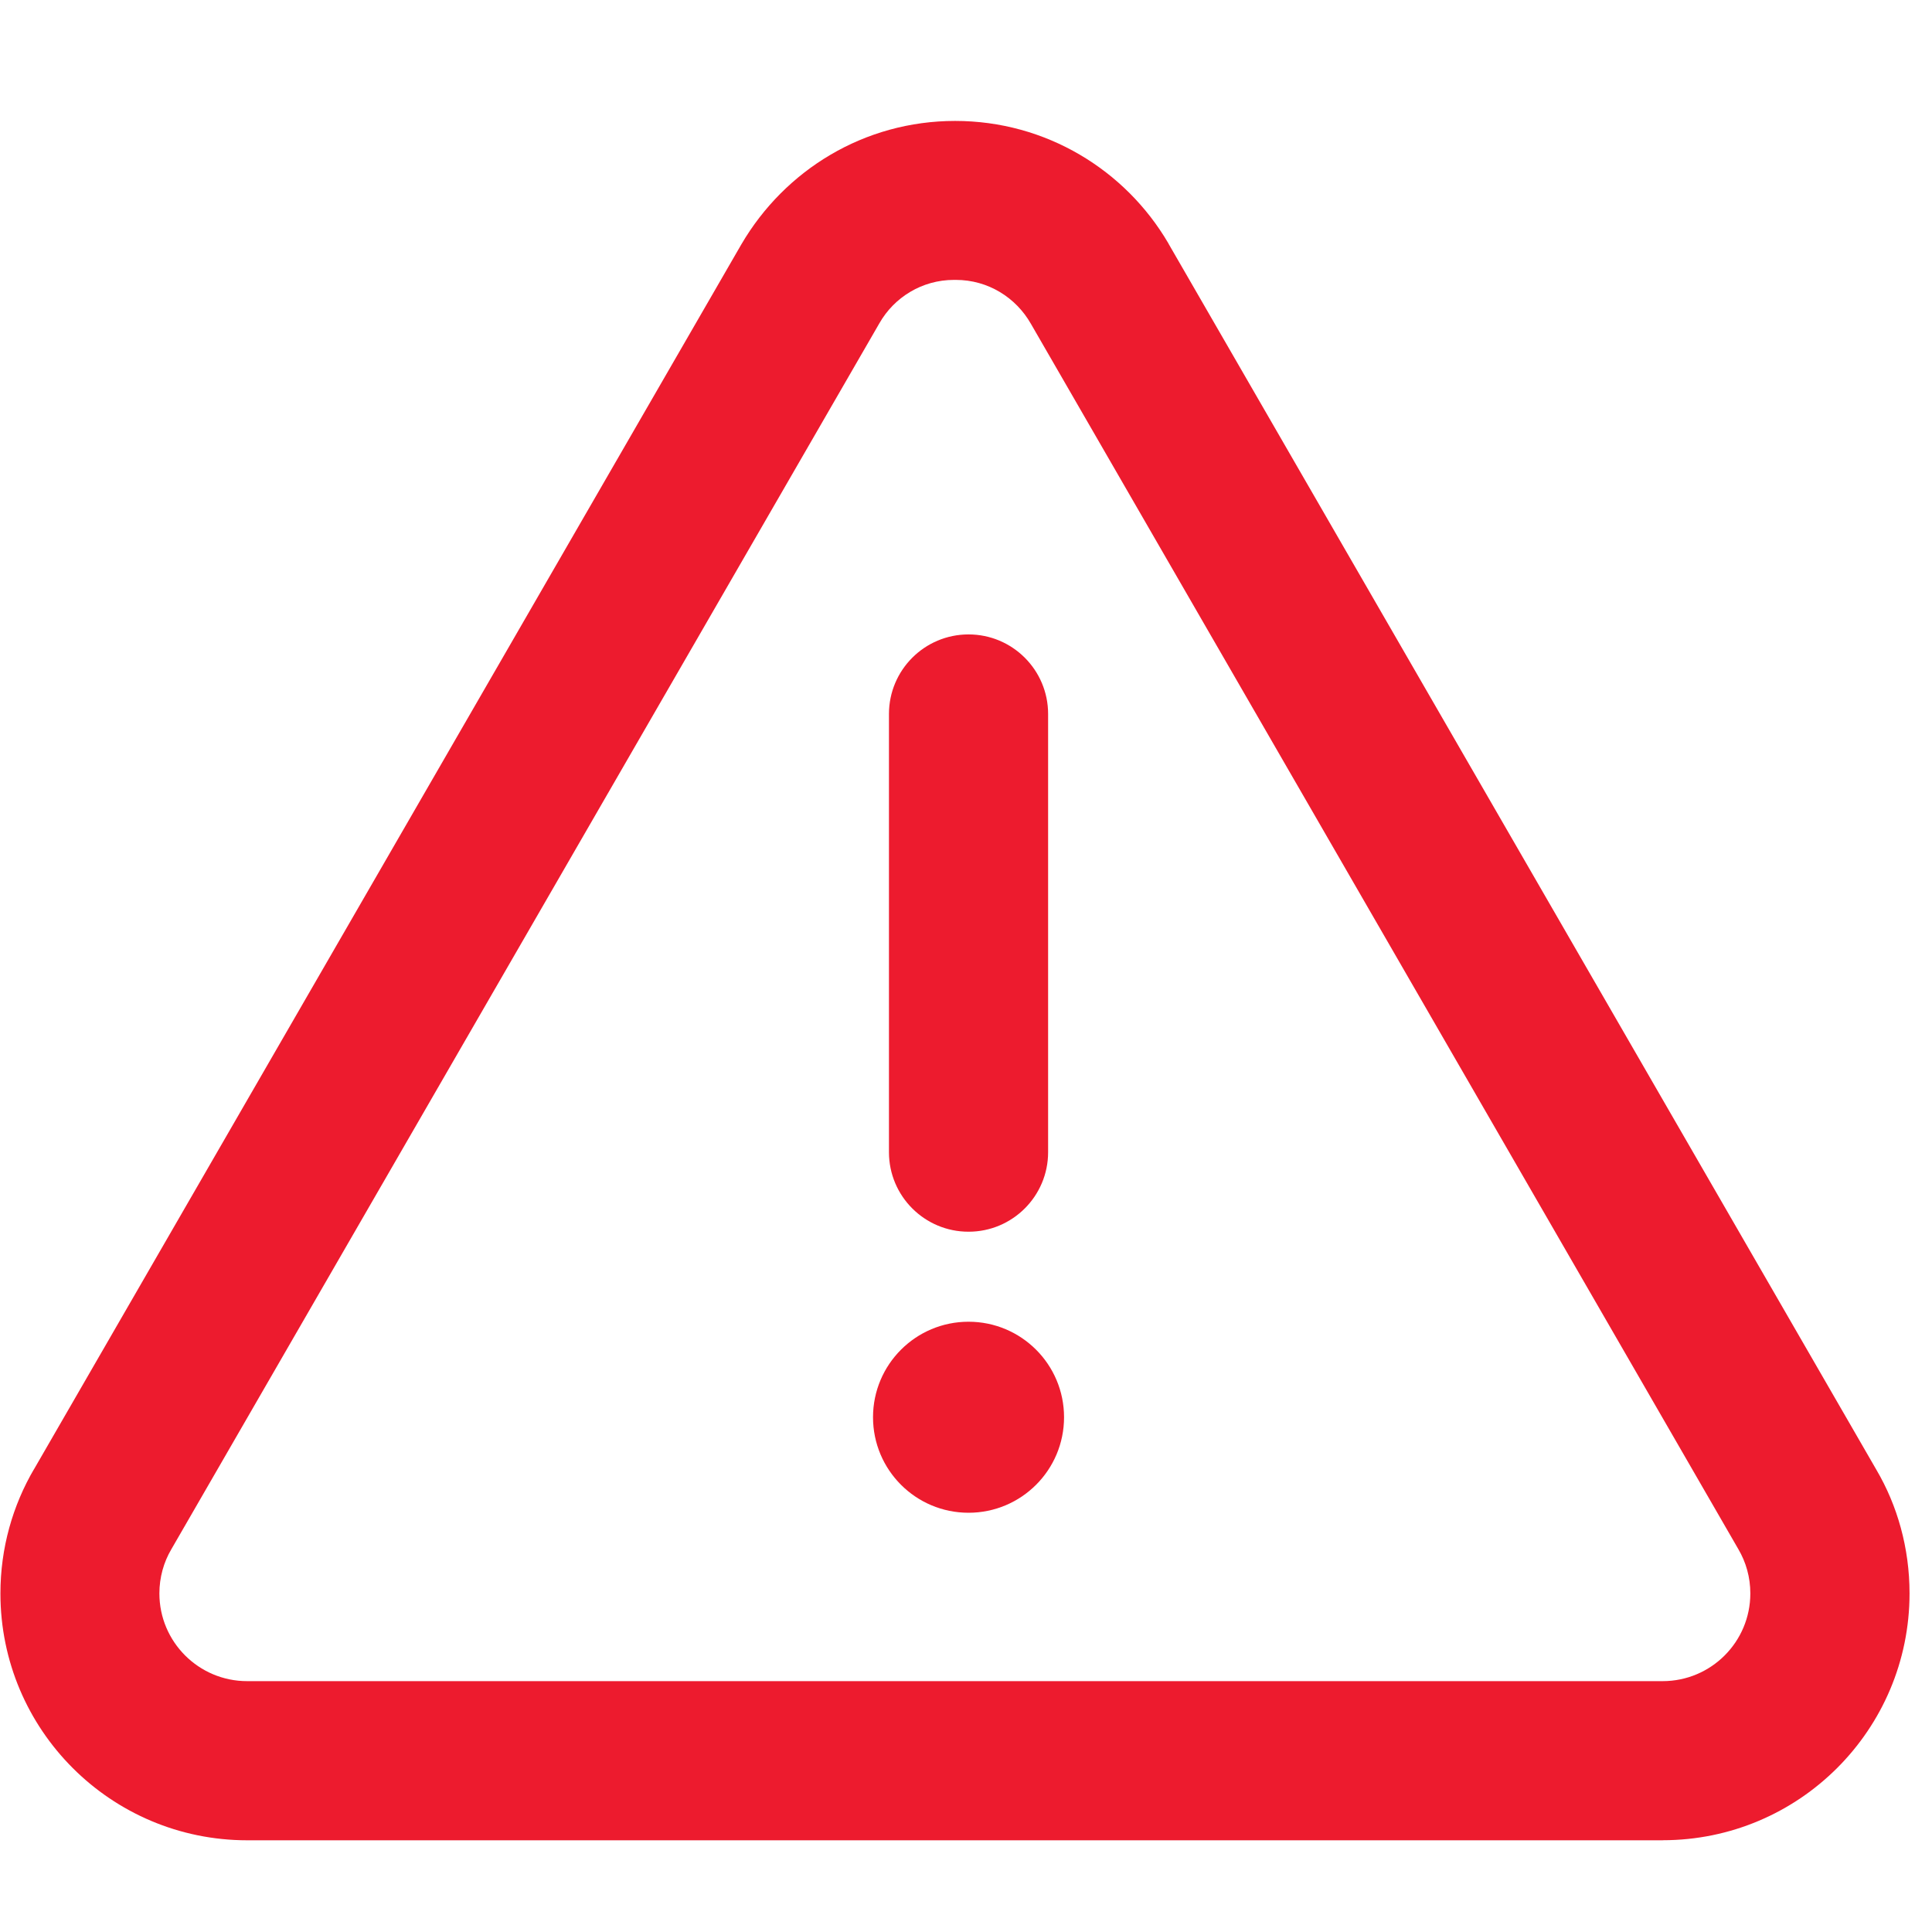 <!-- Generated by IcoMoon.io -->
<svg version="1.1" xmlns="http://www.w3.org/2000/svg" width="32" height="32" viewBox="0 0 32 32">
<title>md-triangle-exclamation-red</title>
<path fill="#ed1b2e" d="M27.541 30.481h-23.441c-0.002 0-0.004 0-0.005 0-2.258 0-4.088-1.83-4.088-4.088 0-0.754 0.204-1.46 0.56-2.066l-0.010 0.019 11.723-20.3c0.72-1.23 2.035-2.043 3.54-2.043s2.82 0.813 3.53 2.024l0.010 0.019 11.72 20.3c0.345 0.587 0.548 1.292 0.548 2.045 0 2.258-1.83 4.088-4.087 4.089h-0zM15.818 4.636c-0.005-0-0.011-0-0.018-0-0.529 0-0.991 0.29-1.235 0.719l-0.004 0.007-11.725 20.302c-0.123 0.209-0.196 0.46-0.196 0.728 0 0.802 0.651 1.453 1.453 1.453 0.002 0 0.004 0 0.006 0h23.441c0.802-0.001 1.451-0.651 1.451-1.453 0-0.268-0.072-0.518-0.199-0.734l0.004 0.007-11.72-20.3c-0.249-0.438-0.712-0.729-1.244-0.729-0.005 0-0.011 0-0.016 0h0.001z"></path>
<path fill="#ed1b2e" d="M16.042 20.401c-0 0-0.001 0-0.001 0-0.727 0-1.317-0.59-1.317-1.317 0-0 0-0.001 0-0.001v0-7.257c0-0.728 0.59-1.318 1.318-1.318s1.318 0.59 1.318 1.318v0 7.256c0 0.001 0 0.001 0 0.002 0 0.727-0.59 1.317-1.317 1.317-0 0-0.001 0-0.001 0h0z"></path>
<path fill="#ed1b2e" d="M17.624 23.474c0 0.874-0.708 1.582-1.582 1.582s-1.582-0.708-1.582-1.582c0-0.874 0.708-1.582 1.582-1.582s1.582 0.708 1.582 1.582z"></path>
</svg>
